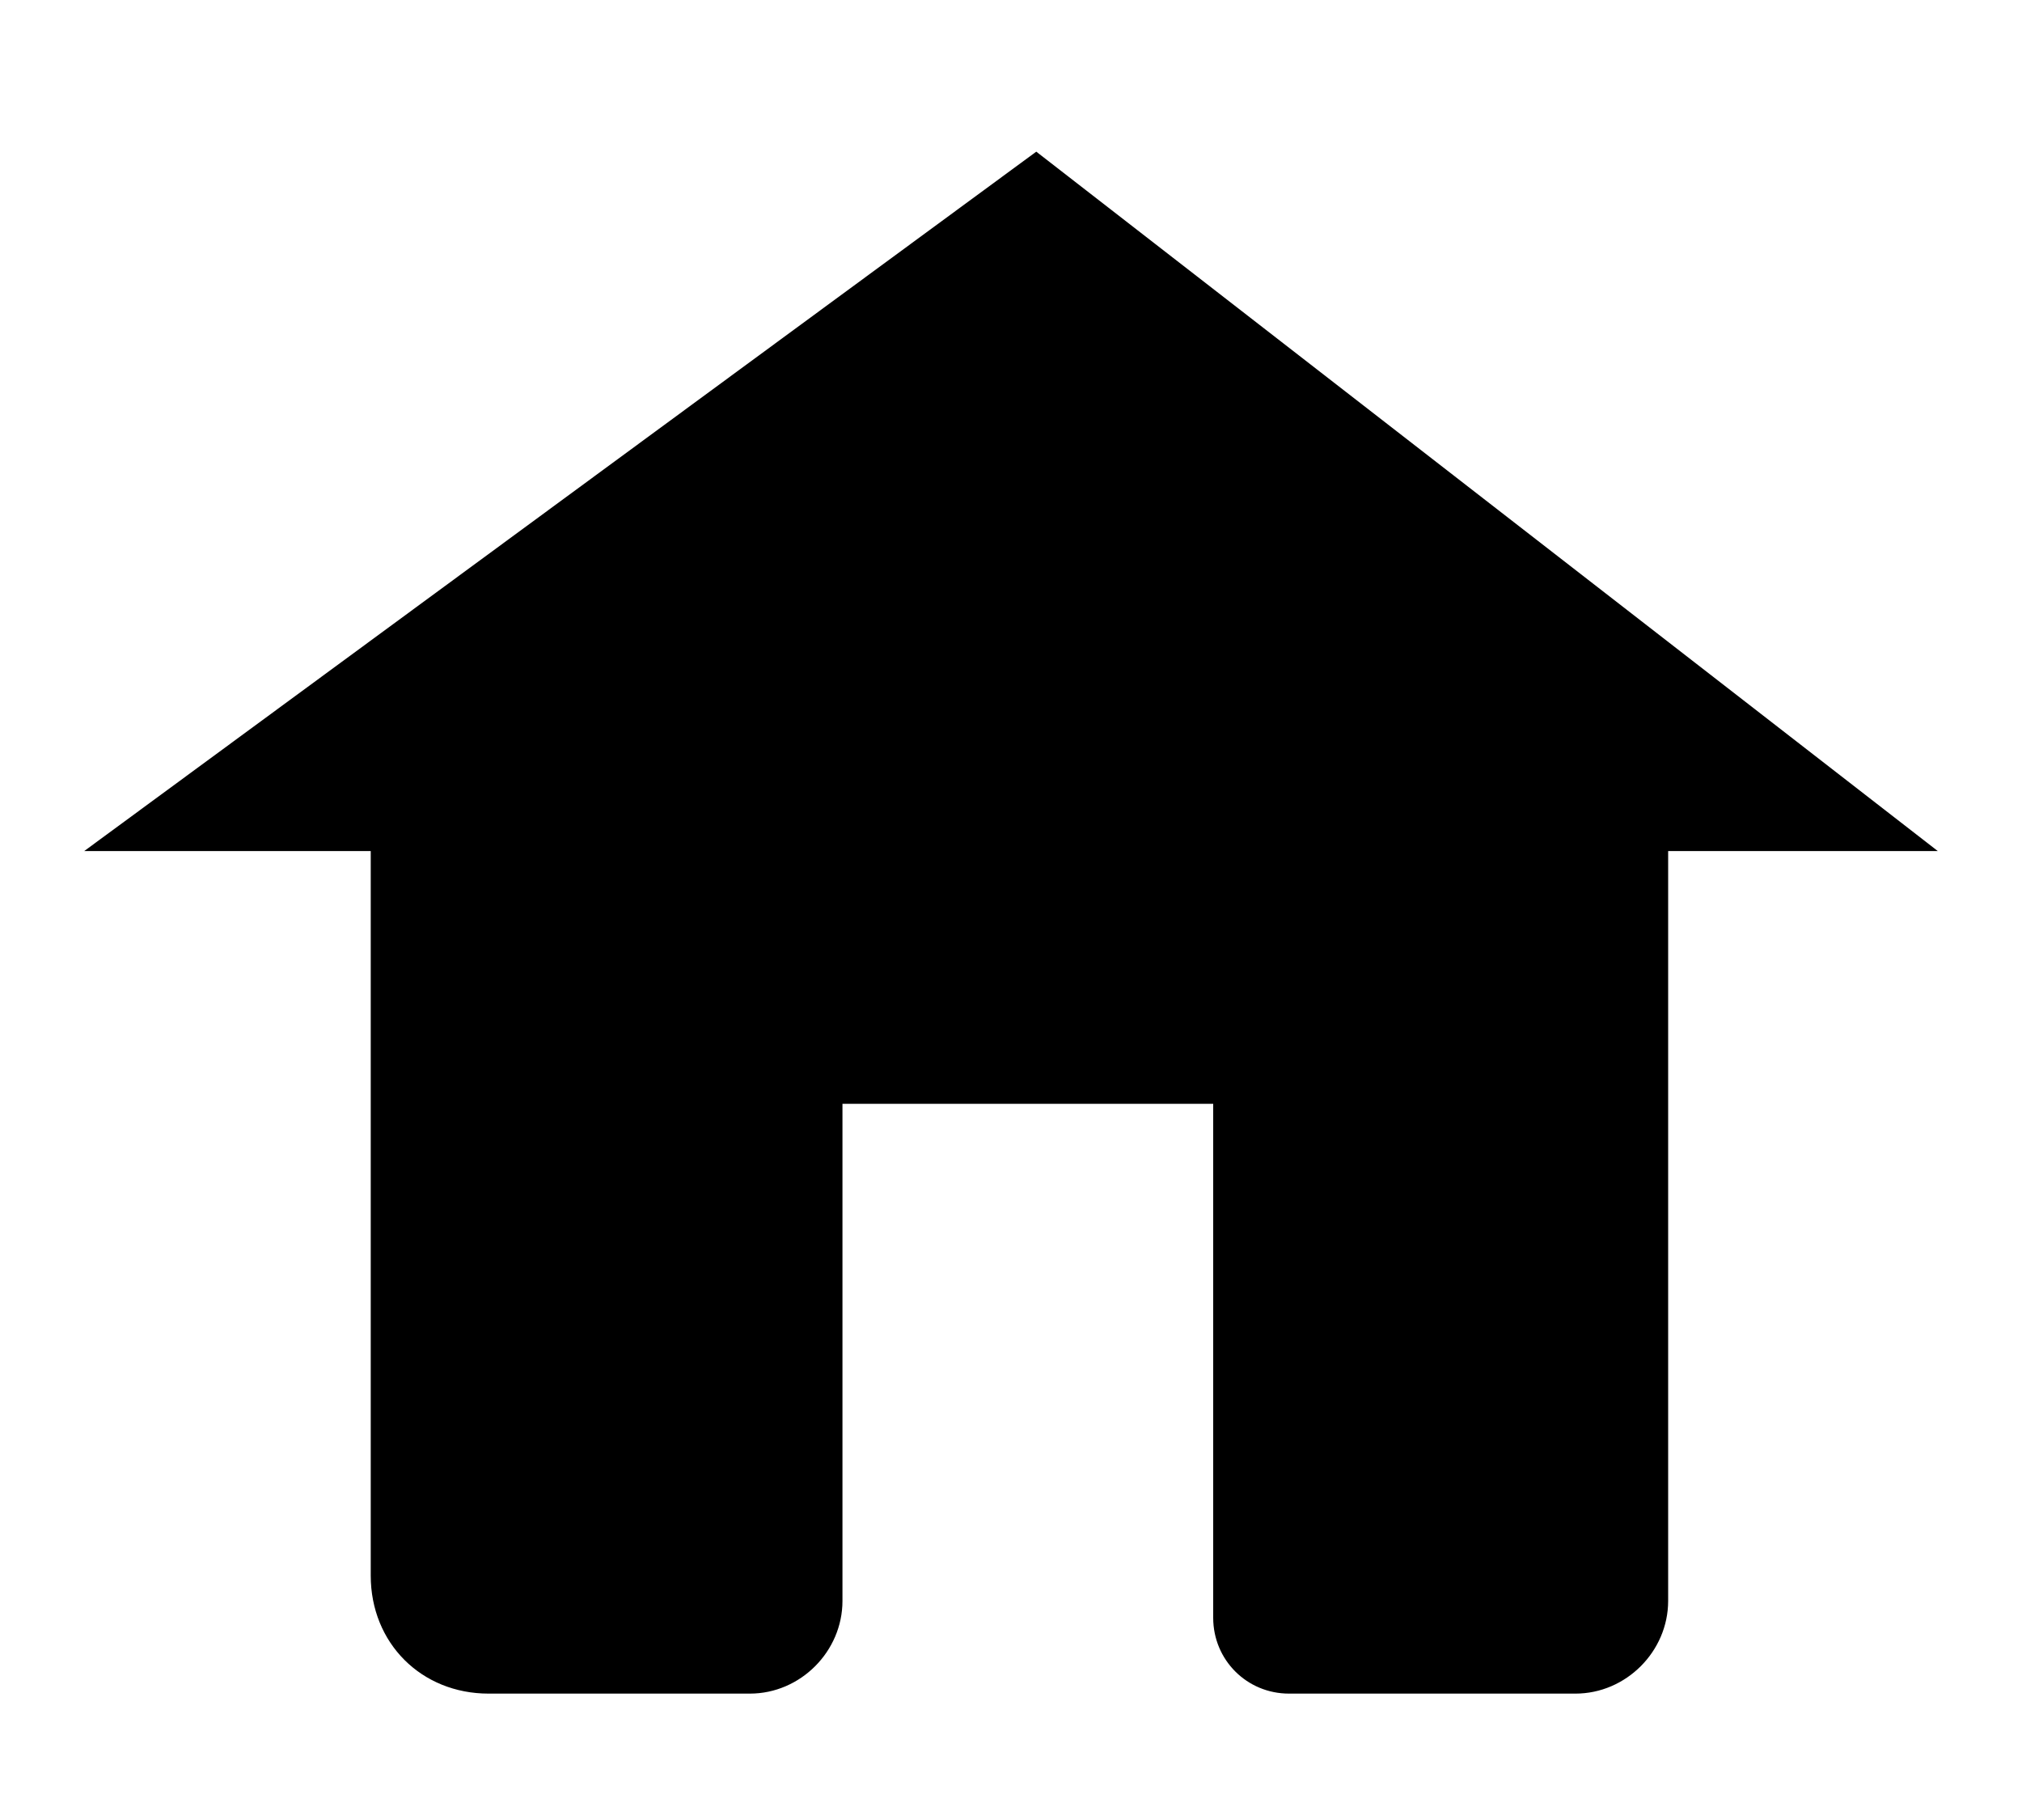 <svg width="20" height="18" viewBox="0 0 20 18" xmlns="http://www.w3.org/2000/svg">
<path d="M0.833 8.417L10.25 1.5L19.167 8.417" stroke-width="2" stroke-linecap="round" stroke-linejoin="round"/>
<path d="M3.667 6.5V15.583C3.667 16.25 4.167 16.75 4.833 16.75H7.417C7.917 16.75 8.333 16.333 8.333 15.833V10.917H12V16C12 16.417 12.333 16.75 12.75 16.75H15.583C16.083 16.75 16.5 16.333 16.5 15.833V6.417" stroke-width="2" stroke-linecap="round" stroke-linejoin="round"/>
</svg>
